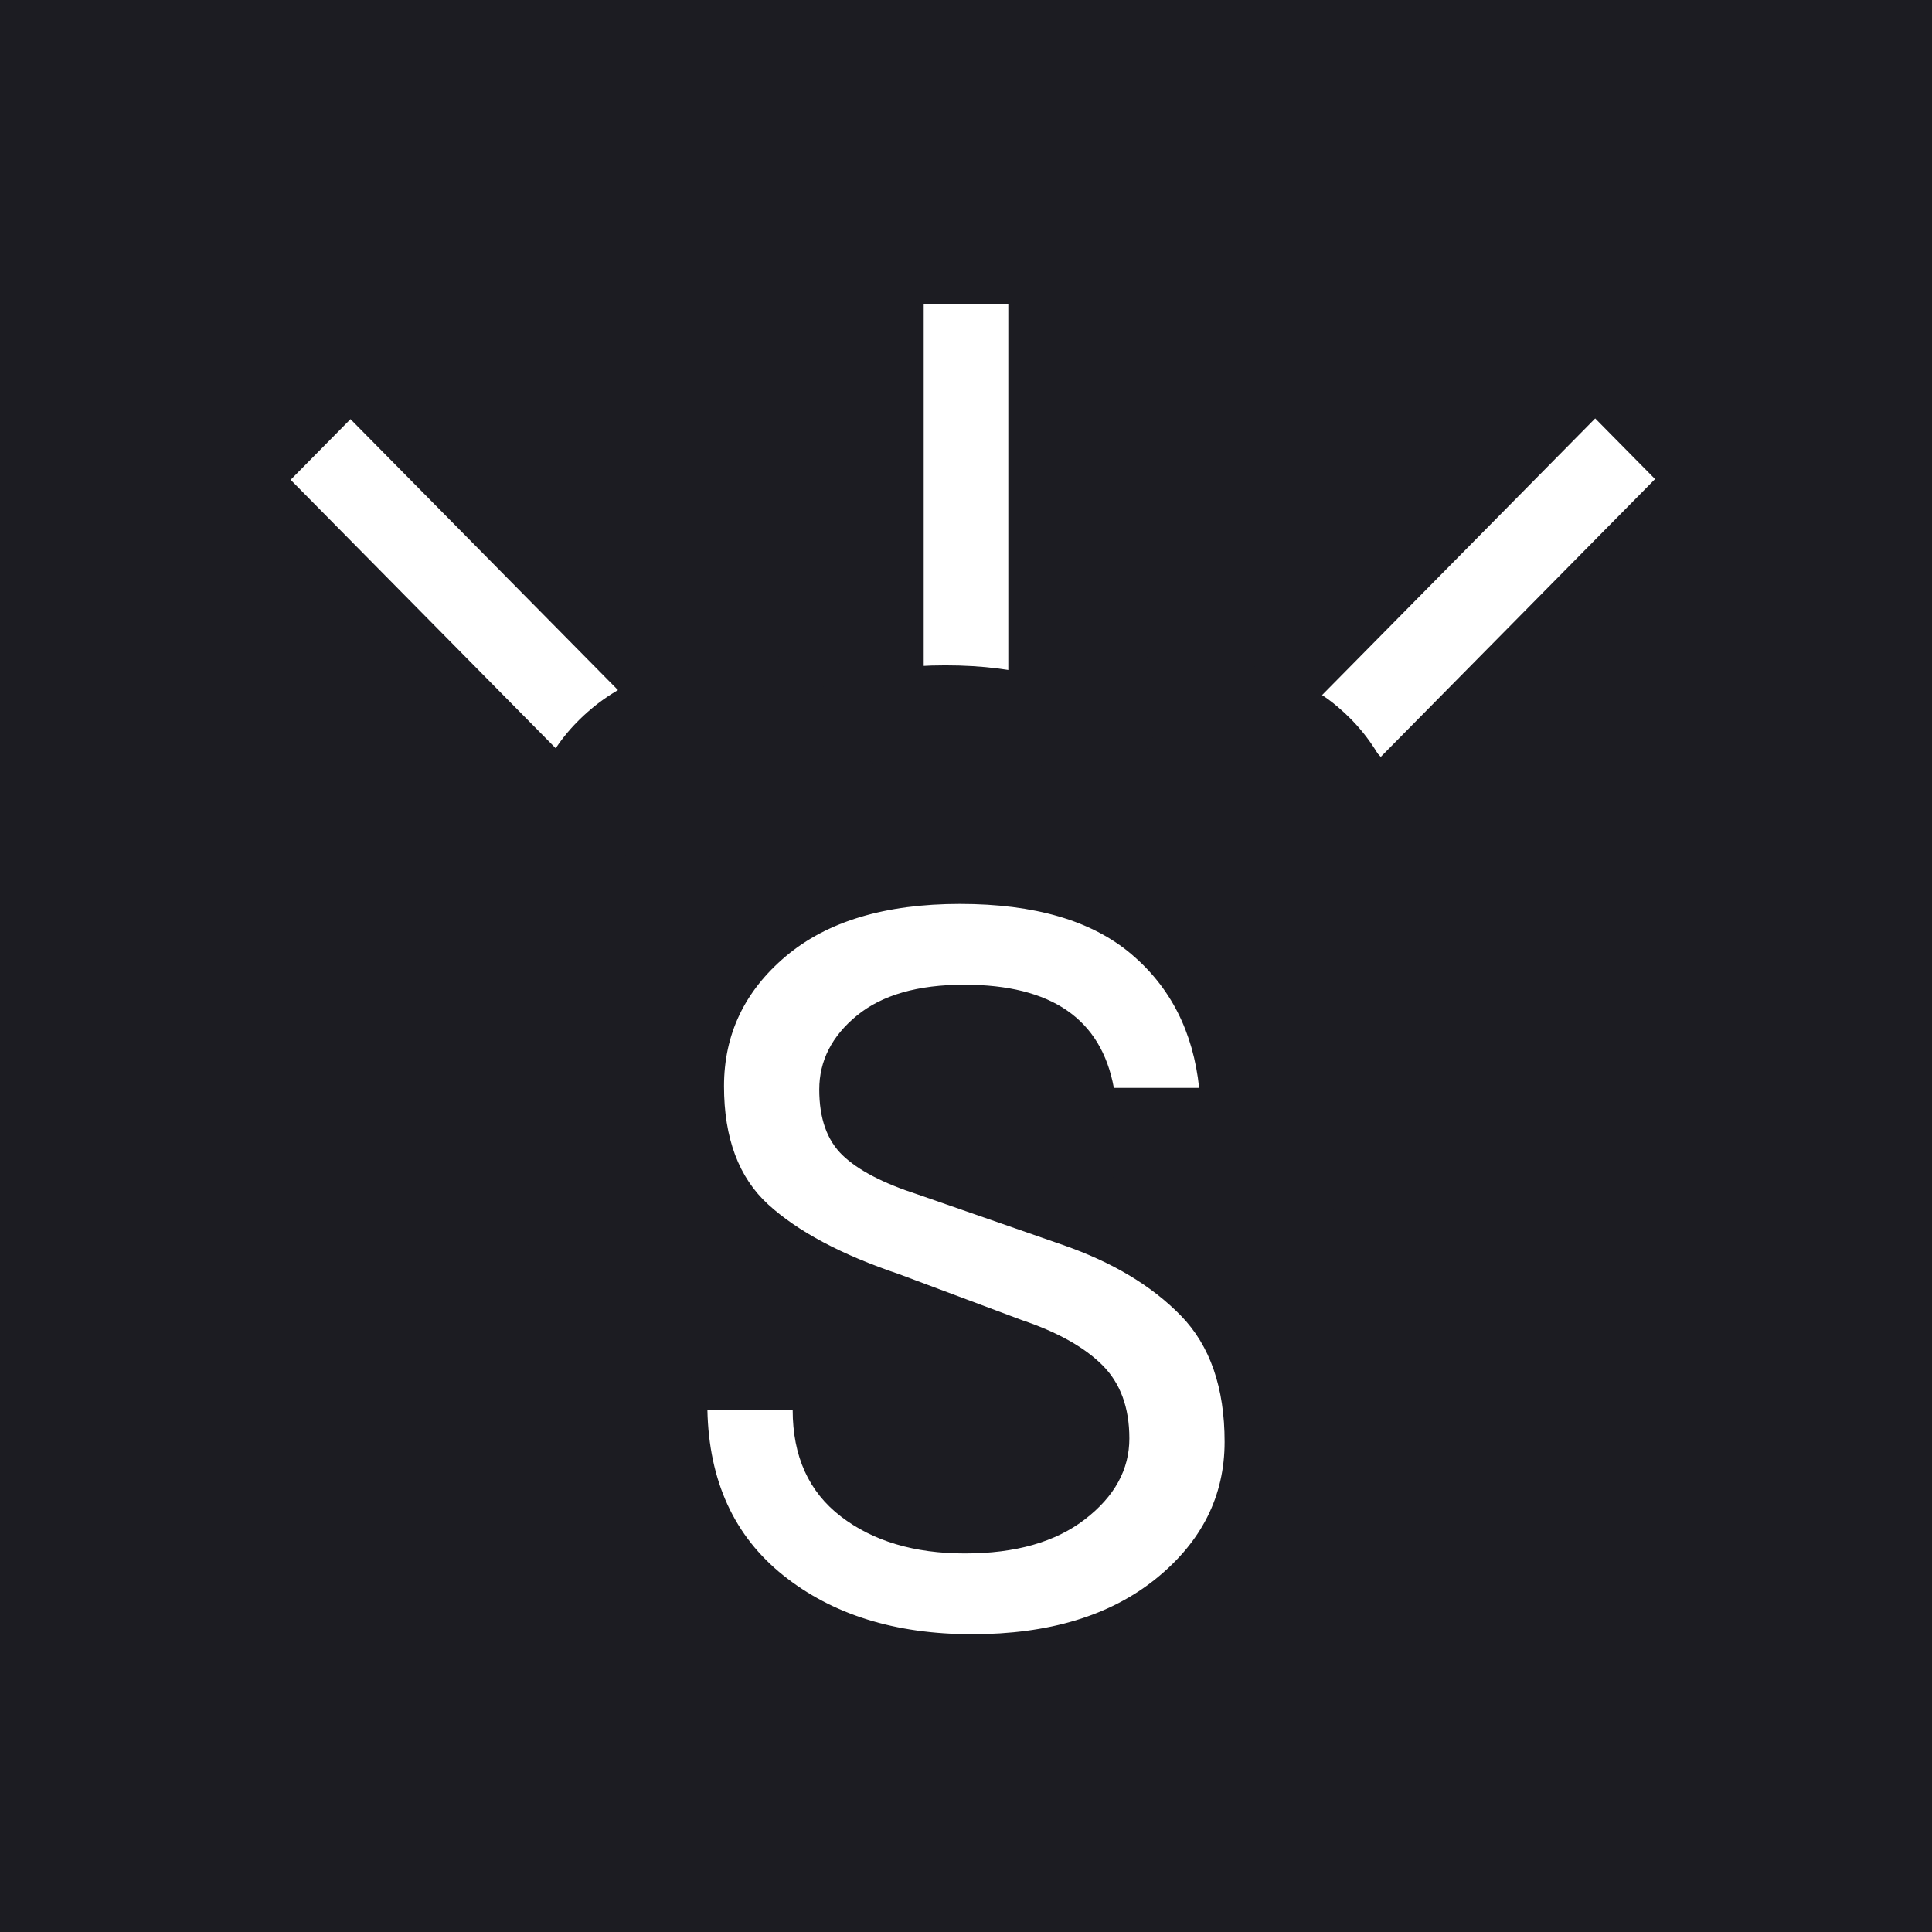 <?xml version="1.0" standalone="no"?><!-- Generator: Gravit.io --><svg xmlns="http://www.w3.org/2000/svg" xmlns:xlink="http://www.w3.org/1999/xlink" style="isolation:isolate" viewBox="0 0 314 314" width="314" height="314"><rect x="0" y="0" width="314" height="314" transform="matrix(1,0,0,1,0,0)" fill="rgb(28,28,34)"/><rect x="209.991" y="88.648" width="63.408" height="13.838" transform="matrix(0.703,-0.712,0.703,0.712,4.743,199.55)" fill="rgb(255,255,255)"/><rect x="42.686" y="88.648" width="63.408" height="13.838" transform="matrix(0.703,0.712,-0.703,0.712,89.274,-25.384)" fill="rgb(255,255,255)"/><rect x="125.094" y="74.423" width="63.813" height="13.75" transform="matrix(0,1,-1,0,238.298,-75.702)" fill="rgb(255,255,255)"/><path d=" M 228.42 136.61 L 214.56 136.61 L 214.56 136.61 Q 211.5 119.837 190.26 119.837 L 190.26 119.837 L 190.26 119.837 Q 178.92 119.837 172.8 124.85 L 172.8 124.85 L 172.8 124.85 Q 166.68 129.864 166.68 136.884 L 166.68 136.884 L 166.68 136.884 Q 166.68 143.903 170.46 147.55 L 170.46 147.55 L 170.46 147.55 Q 174.24 151.196 182.7 153.931 L 182.7 153.931 L 206.28 162.135 L 206.28 162.135 Q 218.34 166.329 225.45 173.622 L 225.45 173.622 L 225.45 173.622 Q 232.56 180.915 232.56 194.133 L 232.56 194.133 L 232.56 194.133 Q 232.56 207.351 221.4 216.376 L 221.4 216.376 L 221.4 216.376 Q 210.24 225.401 191.52 225.401 L 191.52 225.401 L 191.52 225.401 Q 172.8 225.401 160.83 215.829 L 160.83 215.829 L 160.83 215.829 Q 148.86 206.257 148.5 188.937 L 148.5 188.937 L 162.36 188.937 L 162.36 188.937 Q 162.36 200.241 170.19 206.257 L 170.19 206.257 L 170.19 206.257 Q 178.02 212.274 190.35 212.274 L 190.35 212.274 L 190.35 212.274 Q 202.68 212.274 209.88 206.713 L 209.88 206.713 L 209.88 206.713 Q 217.08 201.152 217.08 193.586 L 217.08 193.586 L 217.08 193.586 Q 217.08 186.02 212.67 181.644 L 212.67 181.644 L 212.67 181.644 Q 208.26 177.268 199.62 174.351 L 199.62 174.351 L 179.64 166.876 L 179.64 166.876 Q 165.6 162.135 158.4 155.572 L 158.4 155.572 L 158.4 155.572 Q 151.2 149.008 151.2 136.337 L 151.2 136.337 L 151.2 136.337 Q 151.2 123.665 161.28 115.187 L 161.28 115.187 L 161.28 115.187 Q 171.36 106.709 189.54 106.709 L 189.54 106.709 L 189.54 106.709 Q 207.72 106.709 217.35 114.823 L 217.35 114.823 L 217.35 114.823 Q 226.98 122.936 228.42 136.61 L 228.42 136.61 Z " fill="rgb(28,28,34)"/><path d=" M 163.265 136.61 L 149.405 136.61 L 149.405 136.61 Q 146.345 119.837 125.105 119.837 L 125.105 119.837 L 125.105 119.837 Q 113.765 119.837 107.645 124.85 L 107.645 124.85 L 107.645 124.85 Q 101.525 129.864 101.525 136.884 L 101.525 136.884 L 101.525 136.884 Q 101.525 143.903 105.305 147.55 L 105.305 147.55 L 105.305 147.55 Q 109.085 151.196 117.545 153.931 L 117.545 153.931 L 141.125 162.135 L 141.125 162.135 Q 153.185 166.329 160.295 173.622 L 160.295 173.622 L 160.295 173.622 Q 167.405 180.915 167.405 194.133 L 167.405 194.133 L 167.405 194.133 Q 167.405 207.351 156.245 216.376 L 156.245 216.376 L 156.245 216.376 Q 145.085 225.401 126.365 225.401 L 126.365 225.401 L 126.365 225.401 Q 107.645 225.401 95.675 215.829 L 95.675 215.829 L 95.675 215.829 Q 83.705 206.257 83.345 188.937 L 83.345 188.937 L 97.205 188.937 L 97.205 188.937 Q 97.205 200.241 105.035 206.257 L 105.035 206.257 L 105.035 206.257 Q 112.865 212.274 125.195 212.274 L 125.195 212.274 L 125.195 212.274 Q 137.525 212.274 144.725 206.713 L 144.725 206.713 L 144.725 206.713 Q 151.925 201.152 151.925 193.586 L 151.925 193.586 L 151.925 193.586 Q 151.925 186.02 147.515 181.644 L 147.515 181.644 L 147.515 181.644 Q 143.105 177.268 134.465 174.351 L 134.465 174.351 L 114.485 166.876 L 114.485 166.876 Q 100.445 162.135 93.245 155.572 L 93.245 155.572 L 93.245 155.572 Q 86.045 149.008 86.045 136.337 L 86.045 136.337 L 86.045 136.337 Q 86.045 123.665 96.125 115.187 L 96.125 115.187 L 96.125 115.187 Q 106.205 106.709 124.385 106.709 L 124.385 106.709 L 124.385 106.709 Q 142.565 106.709 152.195 114.823 L 152.195 114.823 L 152.195 114.823 Q 161.825 122.936 163.265 136.61 L 163.265 136.61 Z " fill="rgb(28,28,34)"/><path d=" M 192.515 138.038 L 178.655 138.038 L 178.655 138.038 Q 175.595 121.265 154.355 121.265 L 154.355 121.265 L 154.355 121.265 Q 143.015 121.265 136.895 126.279 L 136.895 126.279 L 136.895 126.279 Q 130.775 131.293 130.775 138.312 L 130.775 138.312 L 130.775 138.312 Q 130.775 145.331 134.555 148.978 L 134.555 148.978 L 134.555 148.978 Q 138.335 152.624 146.795 155.359 L 146.795 155.359 L 170.375 163.564 L 170.375 163.564 Q 182.435 167.757 189.545 175.05 L 189.545 175.05 L 189.545 175.05 Q 196.655 182.343 196.655 195.561 L 196.655 195.561 L 196.655 195.561 Q 196.655 208.78 185.495 217.805 L 185.495 217.805 L 185.495 217.805 Q 174.335 226.83 155.615 226.83 L 155.615 226.83 L 155.615 226.83 Q 136.895 226.83 124.925 217.258 L 124.925 217.258 L 124.925 217.258 Q 112.955 207.686 112.595 190.365 L 112.595 190.365 L 126.455 190.365 L 126.455 190.365 Q 126.455 201.669 134.285 207.686 L 134.285 207.686 L 134.285 207.686 Q 142.115 213.702 154.445 213.702 L 154.445 213.702 L 154.445 213.702 Q 166.775 213.702 173.975 208.141 L 173.975 208.141 L 173.975 208.141 Q 181.175 202.581 181.175 195.014 L 181.175 195.014 L 181.175 195.014 Q 181.175 187.448 176.765 183.072 L 176.765 183.072 L 176.765 183.072 Q 172.355 178.696 163.715 175.779 L 163.715 175.779 L 143.735 168.304 L 143.735 168.304 Q 129.695 163.564 122.495 157 L 122.495 157 L 122.495 157 Q 115.295 150.436 115.295 137.765 L 115.295 137.765 L 115.295 137.765 Q 115.295 125.094 125.375 116.616 L 125.375 116.616 L 125.375 116.616 Q 135.455 108.138 153.635 108.138 L 153.635 108.138 L 153.635 108.138 Q 171.815 108.138 181.445 116.251 L 181.445 116.251 L 181.445 116.251 Q 191.075 124.364 192.515 138.038 L 192.515 138.038 Z " fill="rgb(28,28,34)"/><path d=" M 194.89 176.812 L 181.03 176.812 L 181.03 176.812 Q 177.97 160.039 156.73 160.039 L 156.73 160.039 L 156.73 160.039 Q 145.39 160.039 139.27 165.053 L 139.27 165.053 L 139.27 165.053 Q 133.15 170.066 133.15 177.086 L 133.15 177.086 L 133.15 177.086 Q 133.15 184.105 136.93 187.752 L 136.93 187.752 L 136.93 187.752 Q 140.71 191.398 149.17 194.133 L 149.17 194.133 L 172.75 202.338 L 172.75 202.338 Q 184.81 206.531 191.92 213.824 L 191.92 213.824 L 191.92 213.824 Q 199.03 221.117 199.03 234.335 L 199.03 234.335 L 199.03 234.335 Q 199.03 247.554 187.87 256.579 L 187.87 256.579 L 187.87 256.579 Q 176.71 265.604 157.99 265.604 L 157.99 265.604 L 157.99 265.604 Q 139.27 265.604 127.3 256.032 L 127.3 256.032 L 127.3 256.032 Q 115.33 246.46 114.97 229.139 L 114.97 229.139 L 128.83 229.139 L 128.83 229.139 Q 128.83 240.443 136.66 246.46 L 136.66 246.46 L 136.66 246.46 Q 144.49 252.476 156.82 252.476 L 156.82 252.476 L 156.82 252.476 Q 169.15 252.476 176.35 246.915 L 176.35 246.915 L 176.35 246.915 Q 183.55 241.355 183.55 233.788 L 183.55 233.788 L 183.55 233.788 Q 183.55 226.222 179.14 221.846 L 179.14 221.846 L 179.14 221.846 Q 174.73 217.47 166.09 214.553 L 166.09 214.553 L 146.11 207.078 L 146.11 207.078 Q 132.07 202.338 124.87 195.774 L 124.87 195.774 L 124.87 195.774 Q 117.67 189.21 117.67 176.539 L 117.67 176.539 L 117.67 176.539 Q 117.67 163.868 127.75 155.389 L 127.75 155.389 L 127.75 155.389 Q 137.83 146.911 156.01 146.911 L 156.01 146.911 L 156.01 146.911 Q 174.19 146.911 183.82 155.025 L 183.82 155.025 L 183.82 155.025 Q 193.45 163.138 194.89 176.812 L 194.89 176.812 Z " fill="rgb(255,255,255)"/></svg>